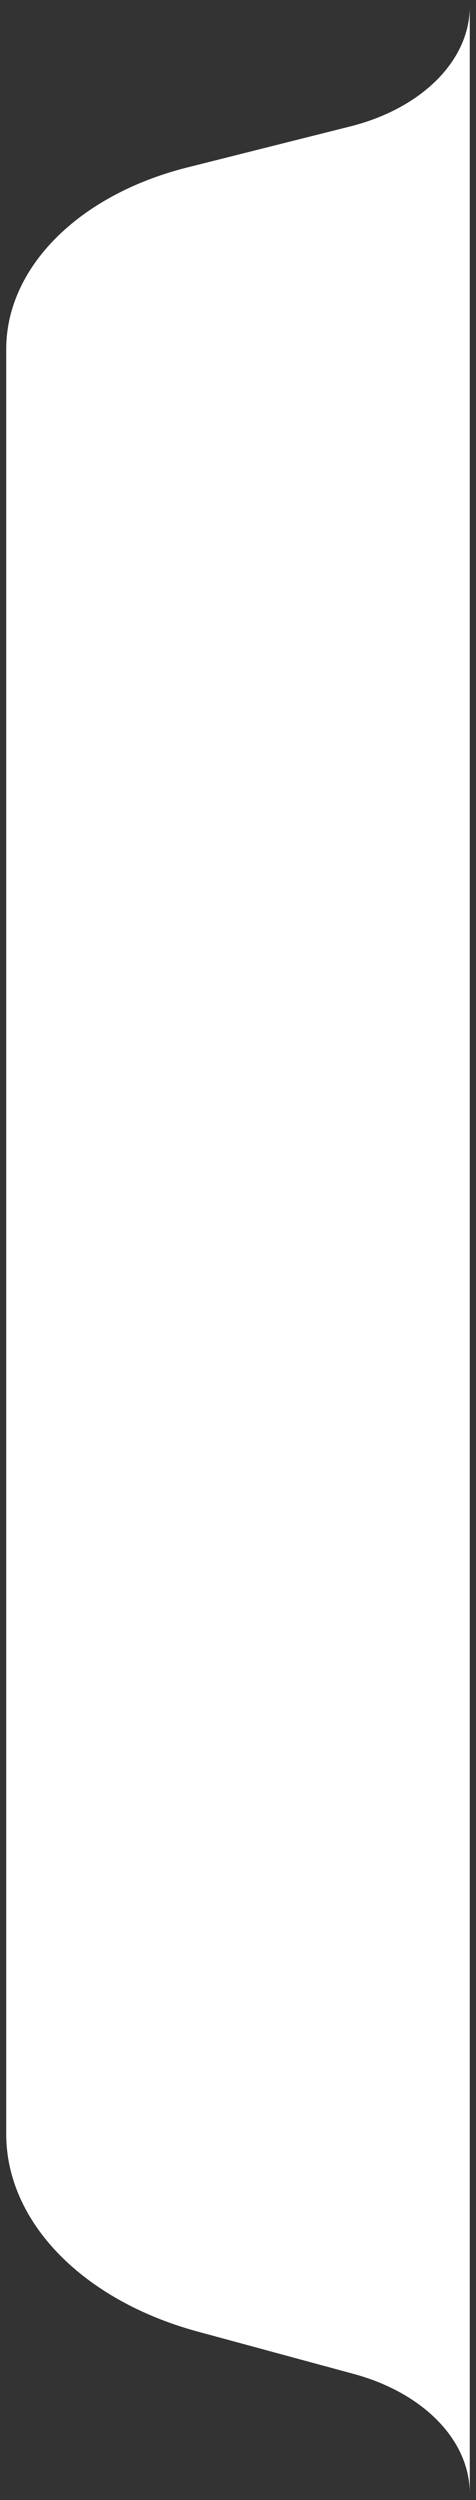 <?xml version="1.0" encoding="UTF-8"?><svg id="a" xmlns="http://www.w3.org/2000/svg" width="100" height="525" viewBox="0 0 100 525"><rect x="0" y="0" width="100" height="525" fill="#333333" stroke="none"/><defs><style>.b{fill:#fff;}</style></defs><path class="b" d="M98.69,523.63c0-11.14-9.69-21.12-24.37-25.1l-32.76-8.89c-24.24-6.58-40.25-23.07-40.25-41.47V73.3c0-17.11,15.2-32.37,37.95-38.11l34.36-8.65c15.03-3.79,25.07-13.87,25.07-25.17"/></svg>